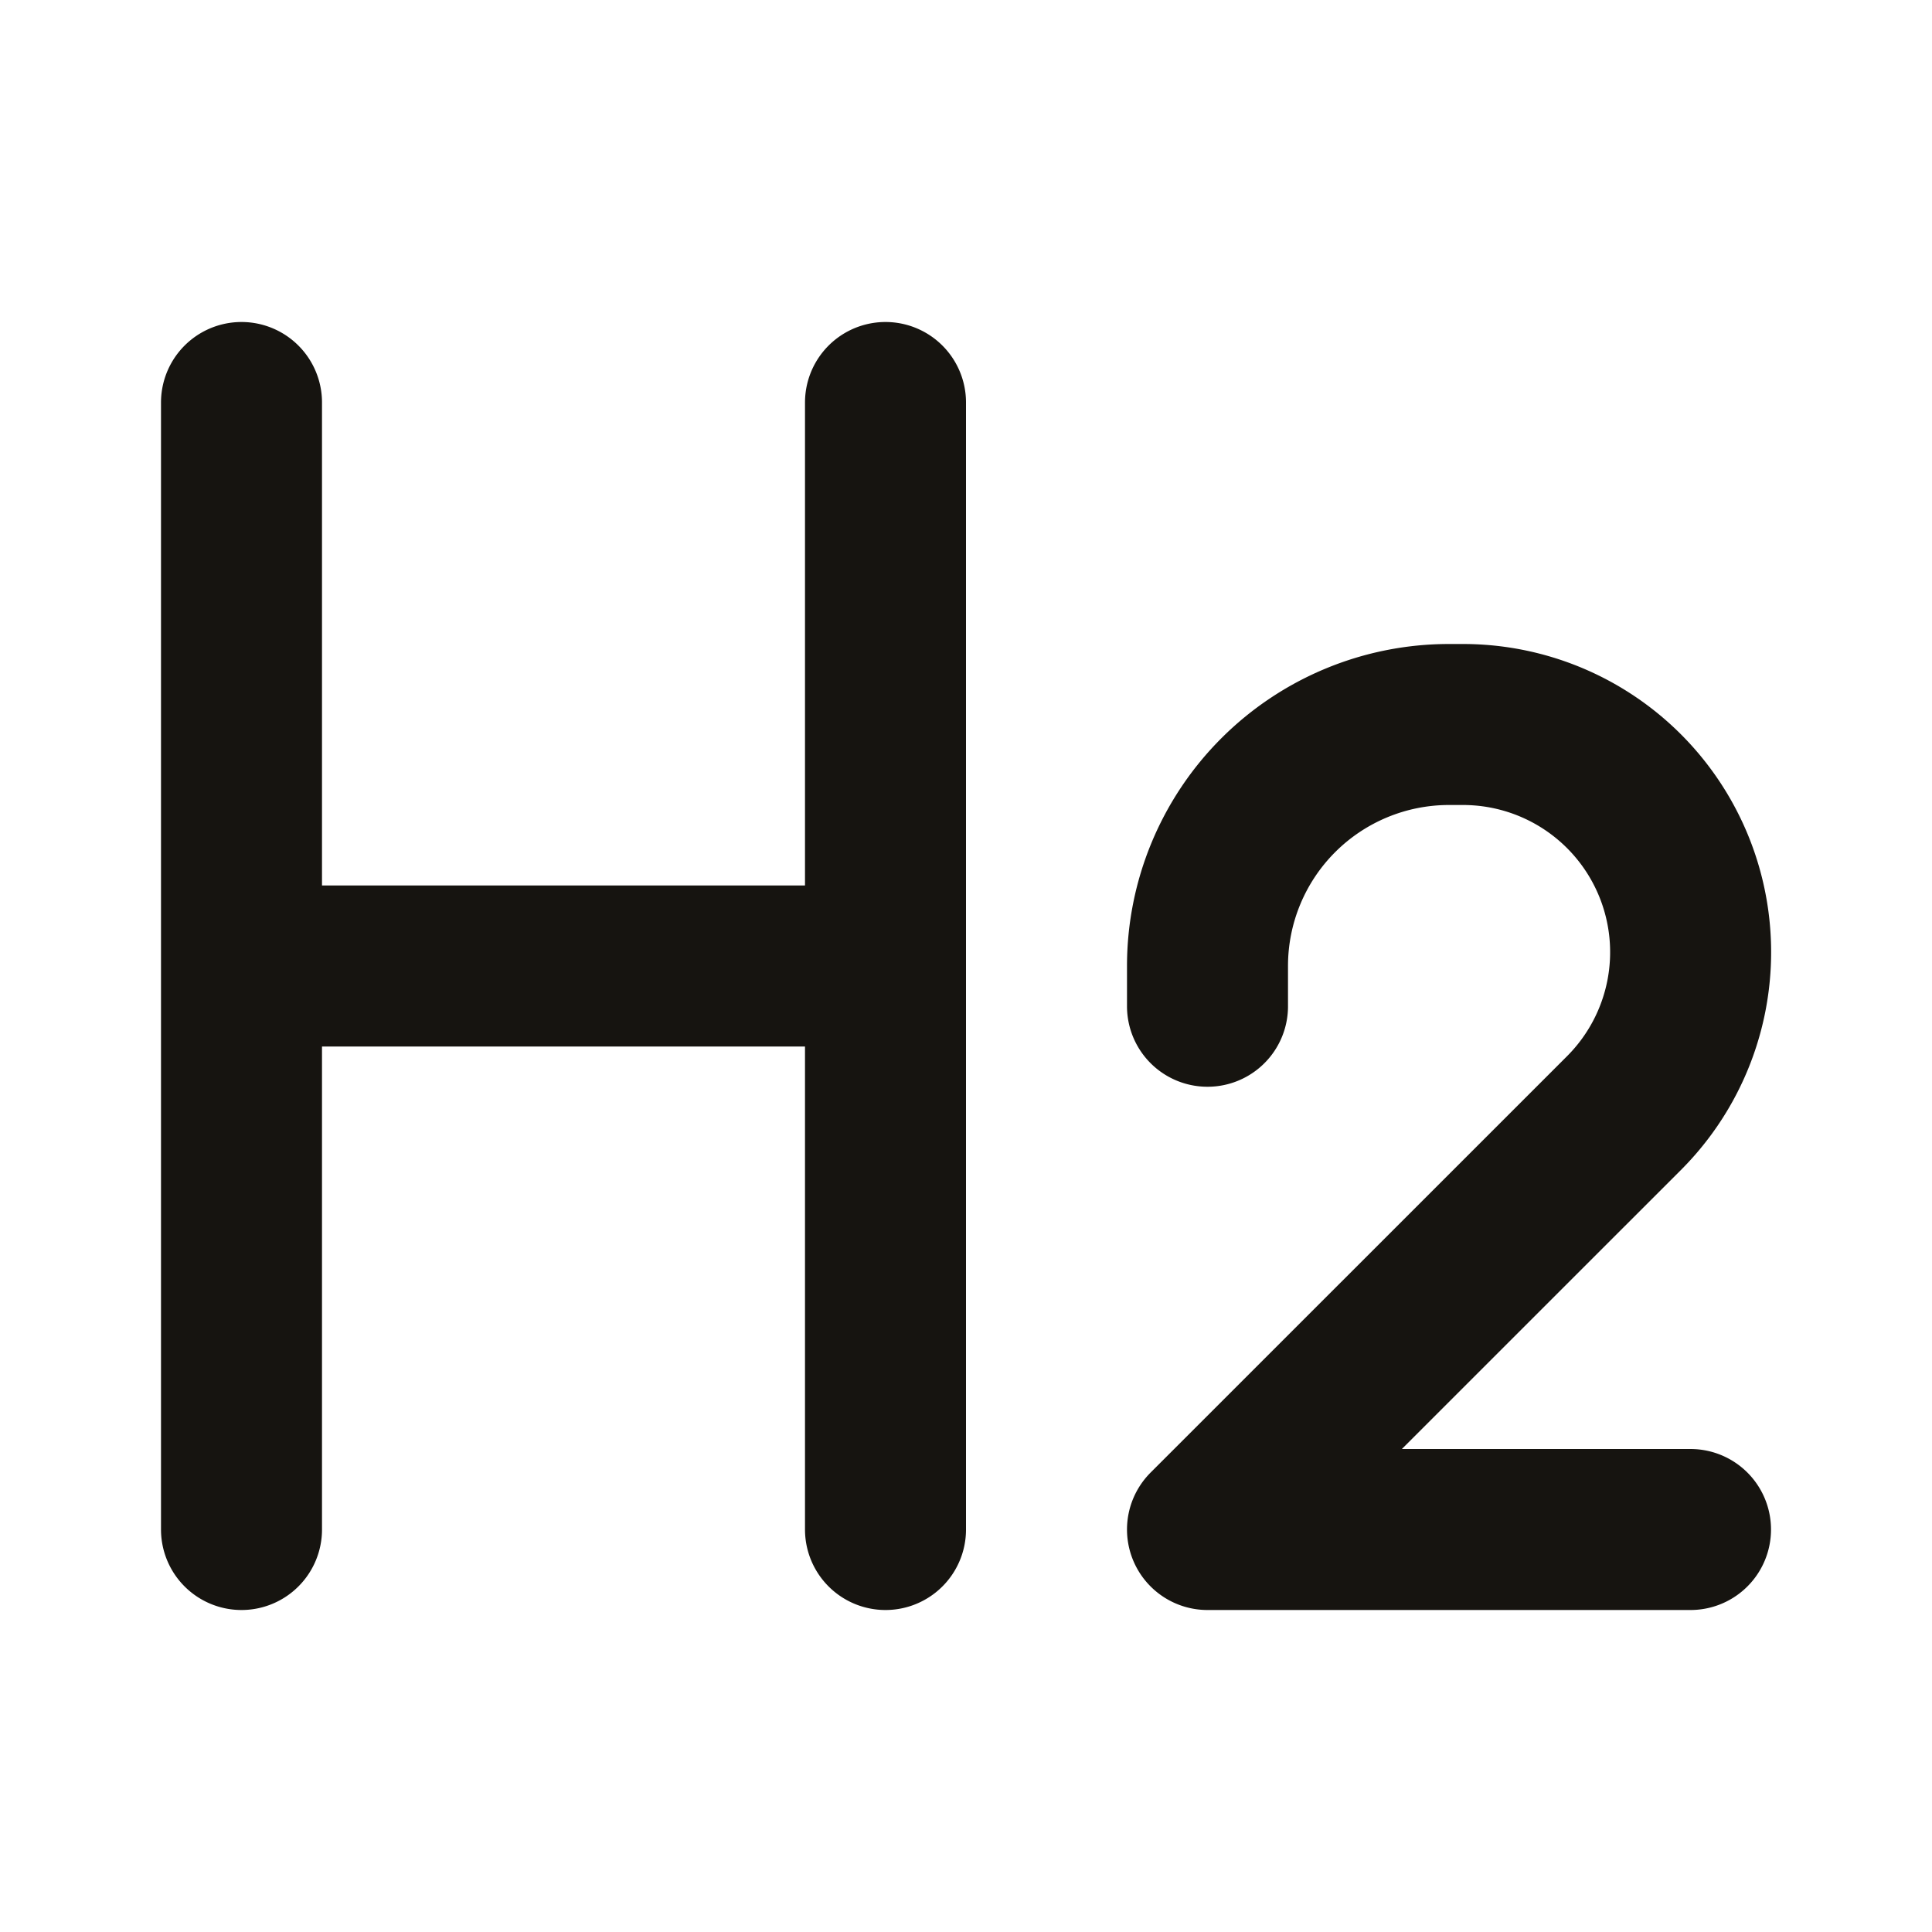 <svg width="20" height="20" viewBox="0 0 24 24" fill="none" xmlns="http://www.w3.org/2000/svg"><path d="M15 12.5V12a3 3 0 013-3h.172a2.828 2.828 0 012 4.829L15 19h6M3 5v7m0 0v7m0-7h8m0-7v7m0 0v7" stroke="#161410" stroke-width="2" stroke-linecap="round" stroke-linejoin="round"/></svg>